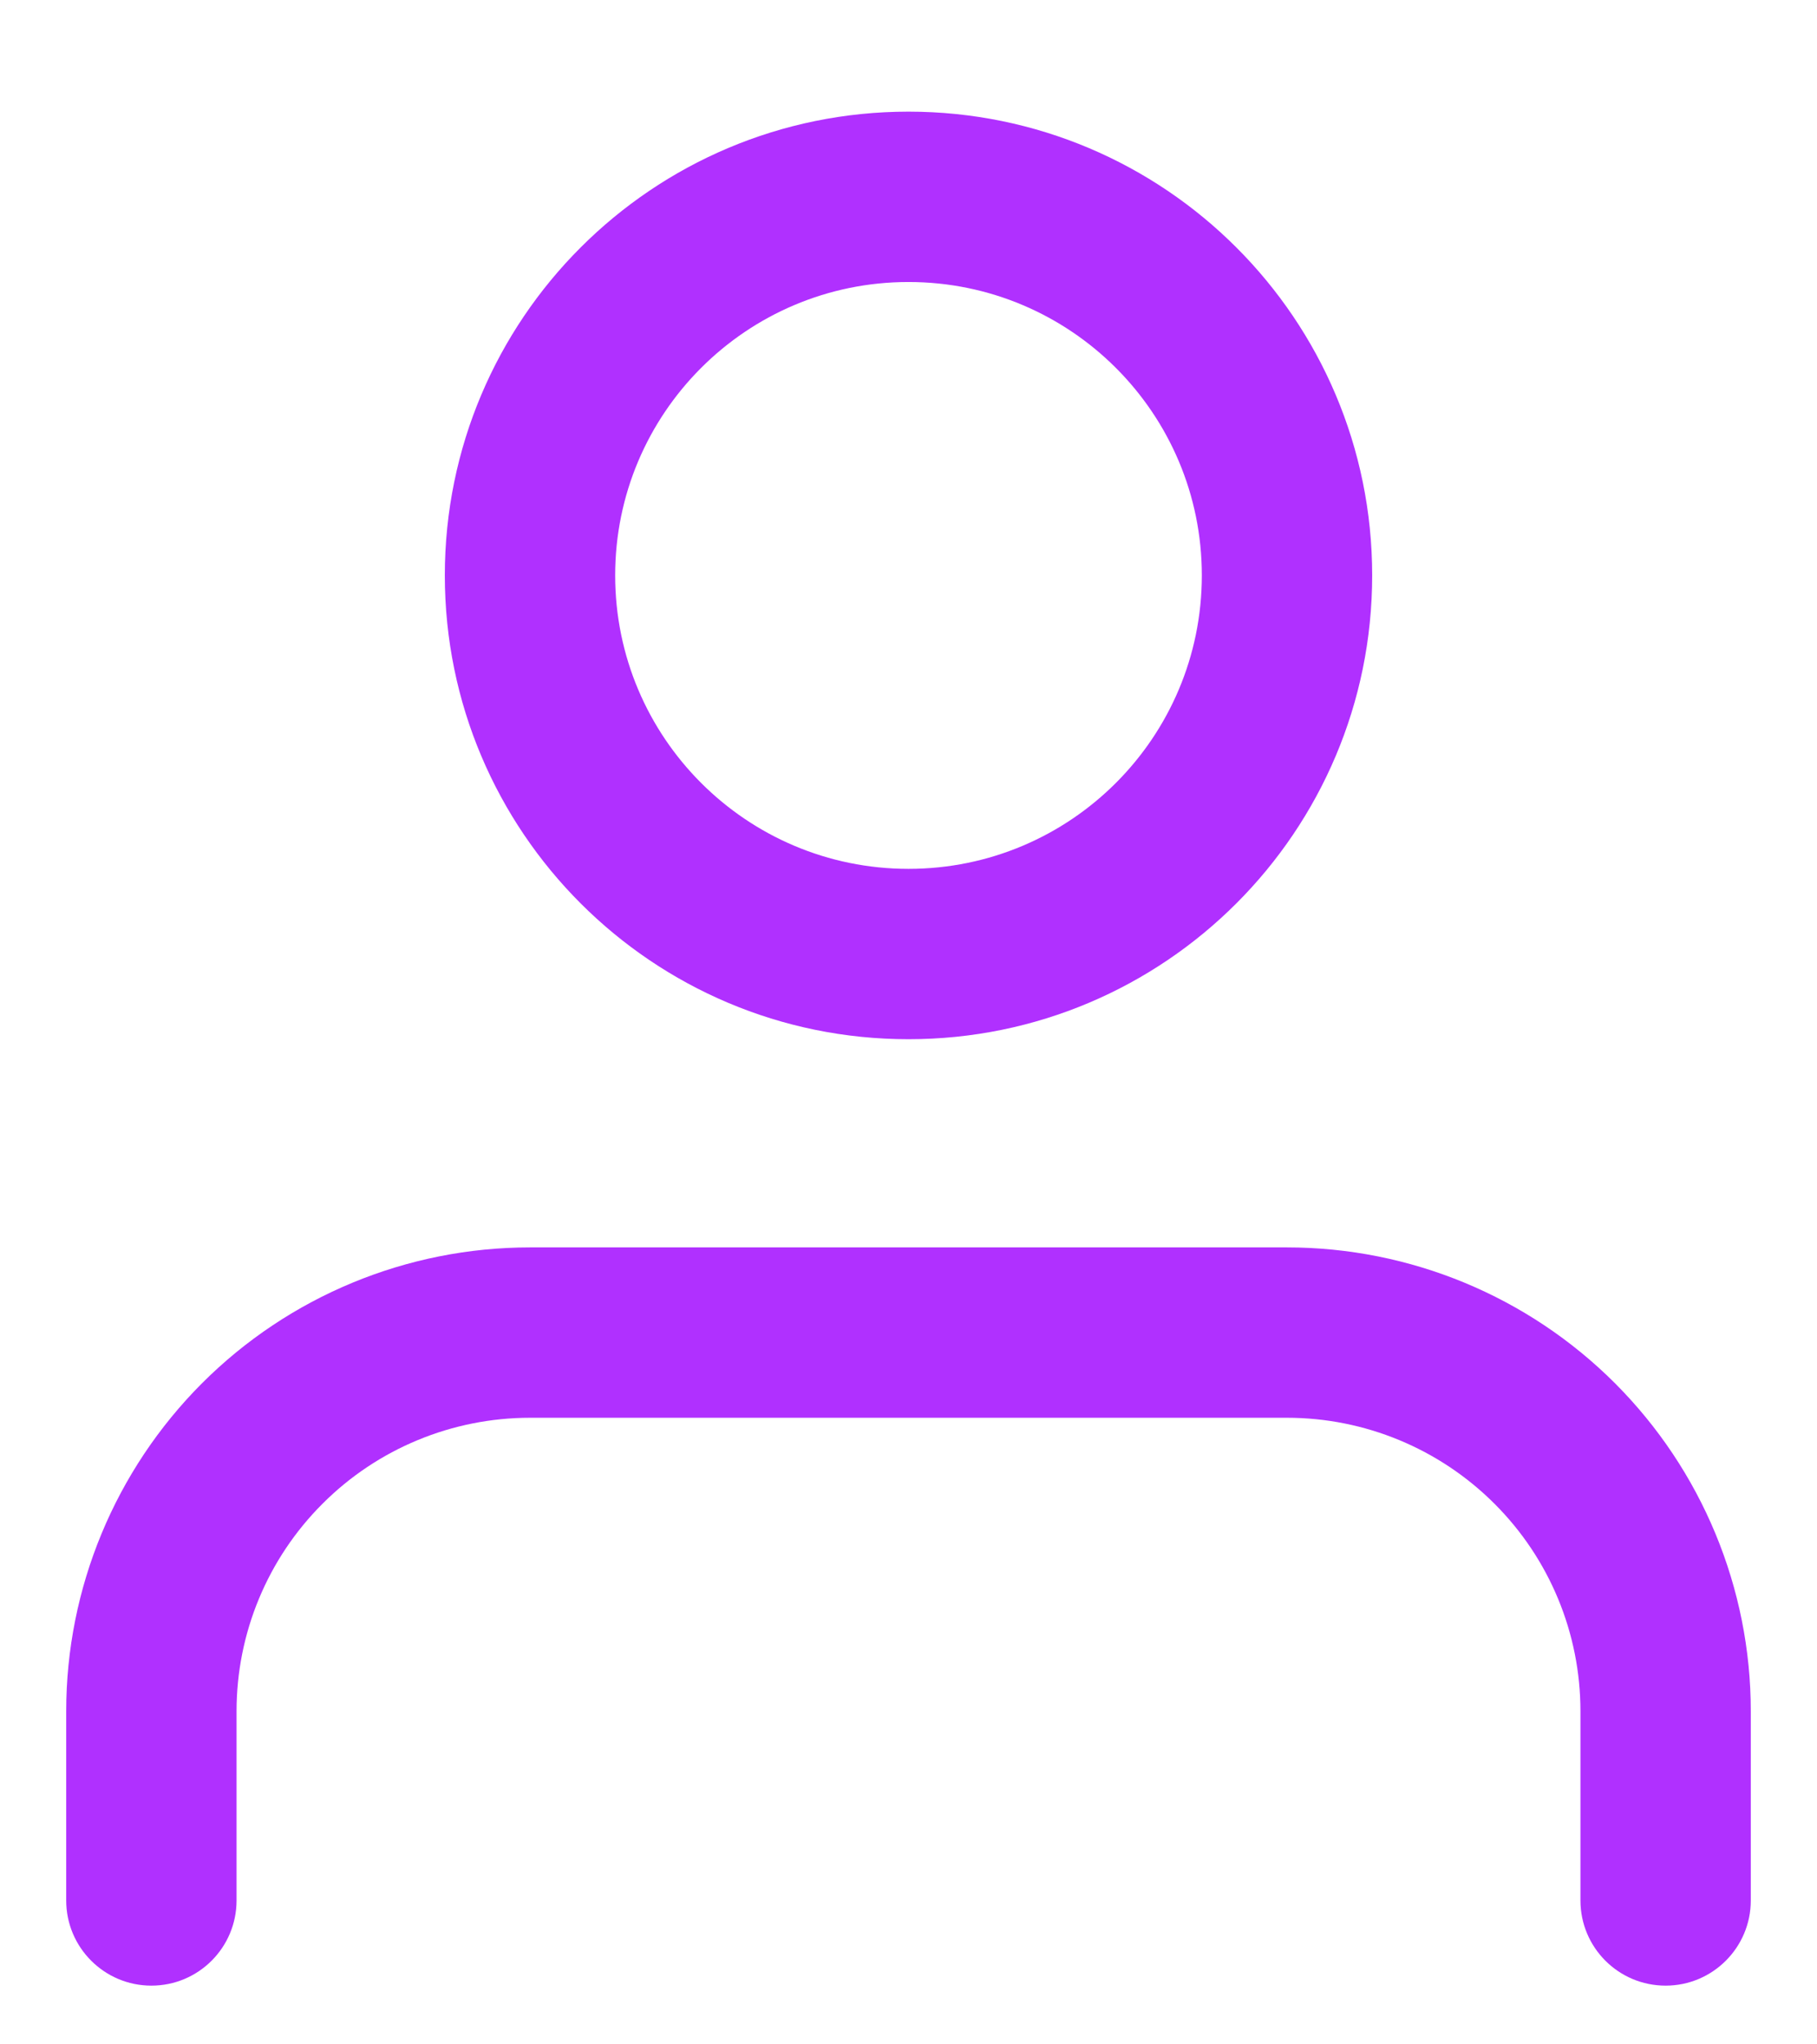 <svg width="16" height="18" viewBox="0 0 16 18" fill="none" xmlns="http://www.w3.org/2000/svg">
<path fill-rule="evenodd" clip-rule="evenodd" d="M1.779 12.179C2.545 11.413 3.584 10.983 4.667 10.983H11.333C12.416 10.983 13.455 11.413 14.221 12.179C14.986 12.945 15.417 13.983 15.417 15.066V16.733C15.417 17.147 15.081 17.483 14.667 17.483C14.252 17.483 13.917 17.147 13.917 16.733V15.066C13.917 14.381 13.645 13.724 13.16 13.24C12.675 12.755 12.018 12.483 11.333 12.483H4.667C3.982 12.483 3.324 12.755 2.84 13.24C2.355 13.724 2.083 14.381 2.083 15.066V16.733C2.083 17.147 1.748 17.483 1.333 17.483C0.919 17.483 0.583 17.147 0.583 16.733V15.066C0.583 13.983 1.014 12.945 1.779 12.179Z" fill="#B030FF"/>
<path fill-rule="evenodd" clip-rule="evenodd" d="M8 2.483C6.573 2.483 5.417 3.64 5.417 5.066C5.417 6.493 6.573 7.65 8 7.65C9.427 7.65 10.583 6.493 10.583 5.066C10.583 3.64 9.427 2.483 8 2.483ZM3.917 5.066C3.917 2.811 5.745 0.983 8 0.983C10.255 0.983 12.083 2.811 12.083 5.066C12.083 7.322 10.255 9.15 8 9.15C5.745 9.15 3.917 7.322 3.917 5.066Z" fill="#B030FF"/>
</svg>
